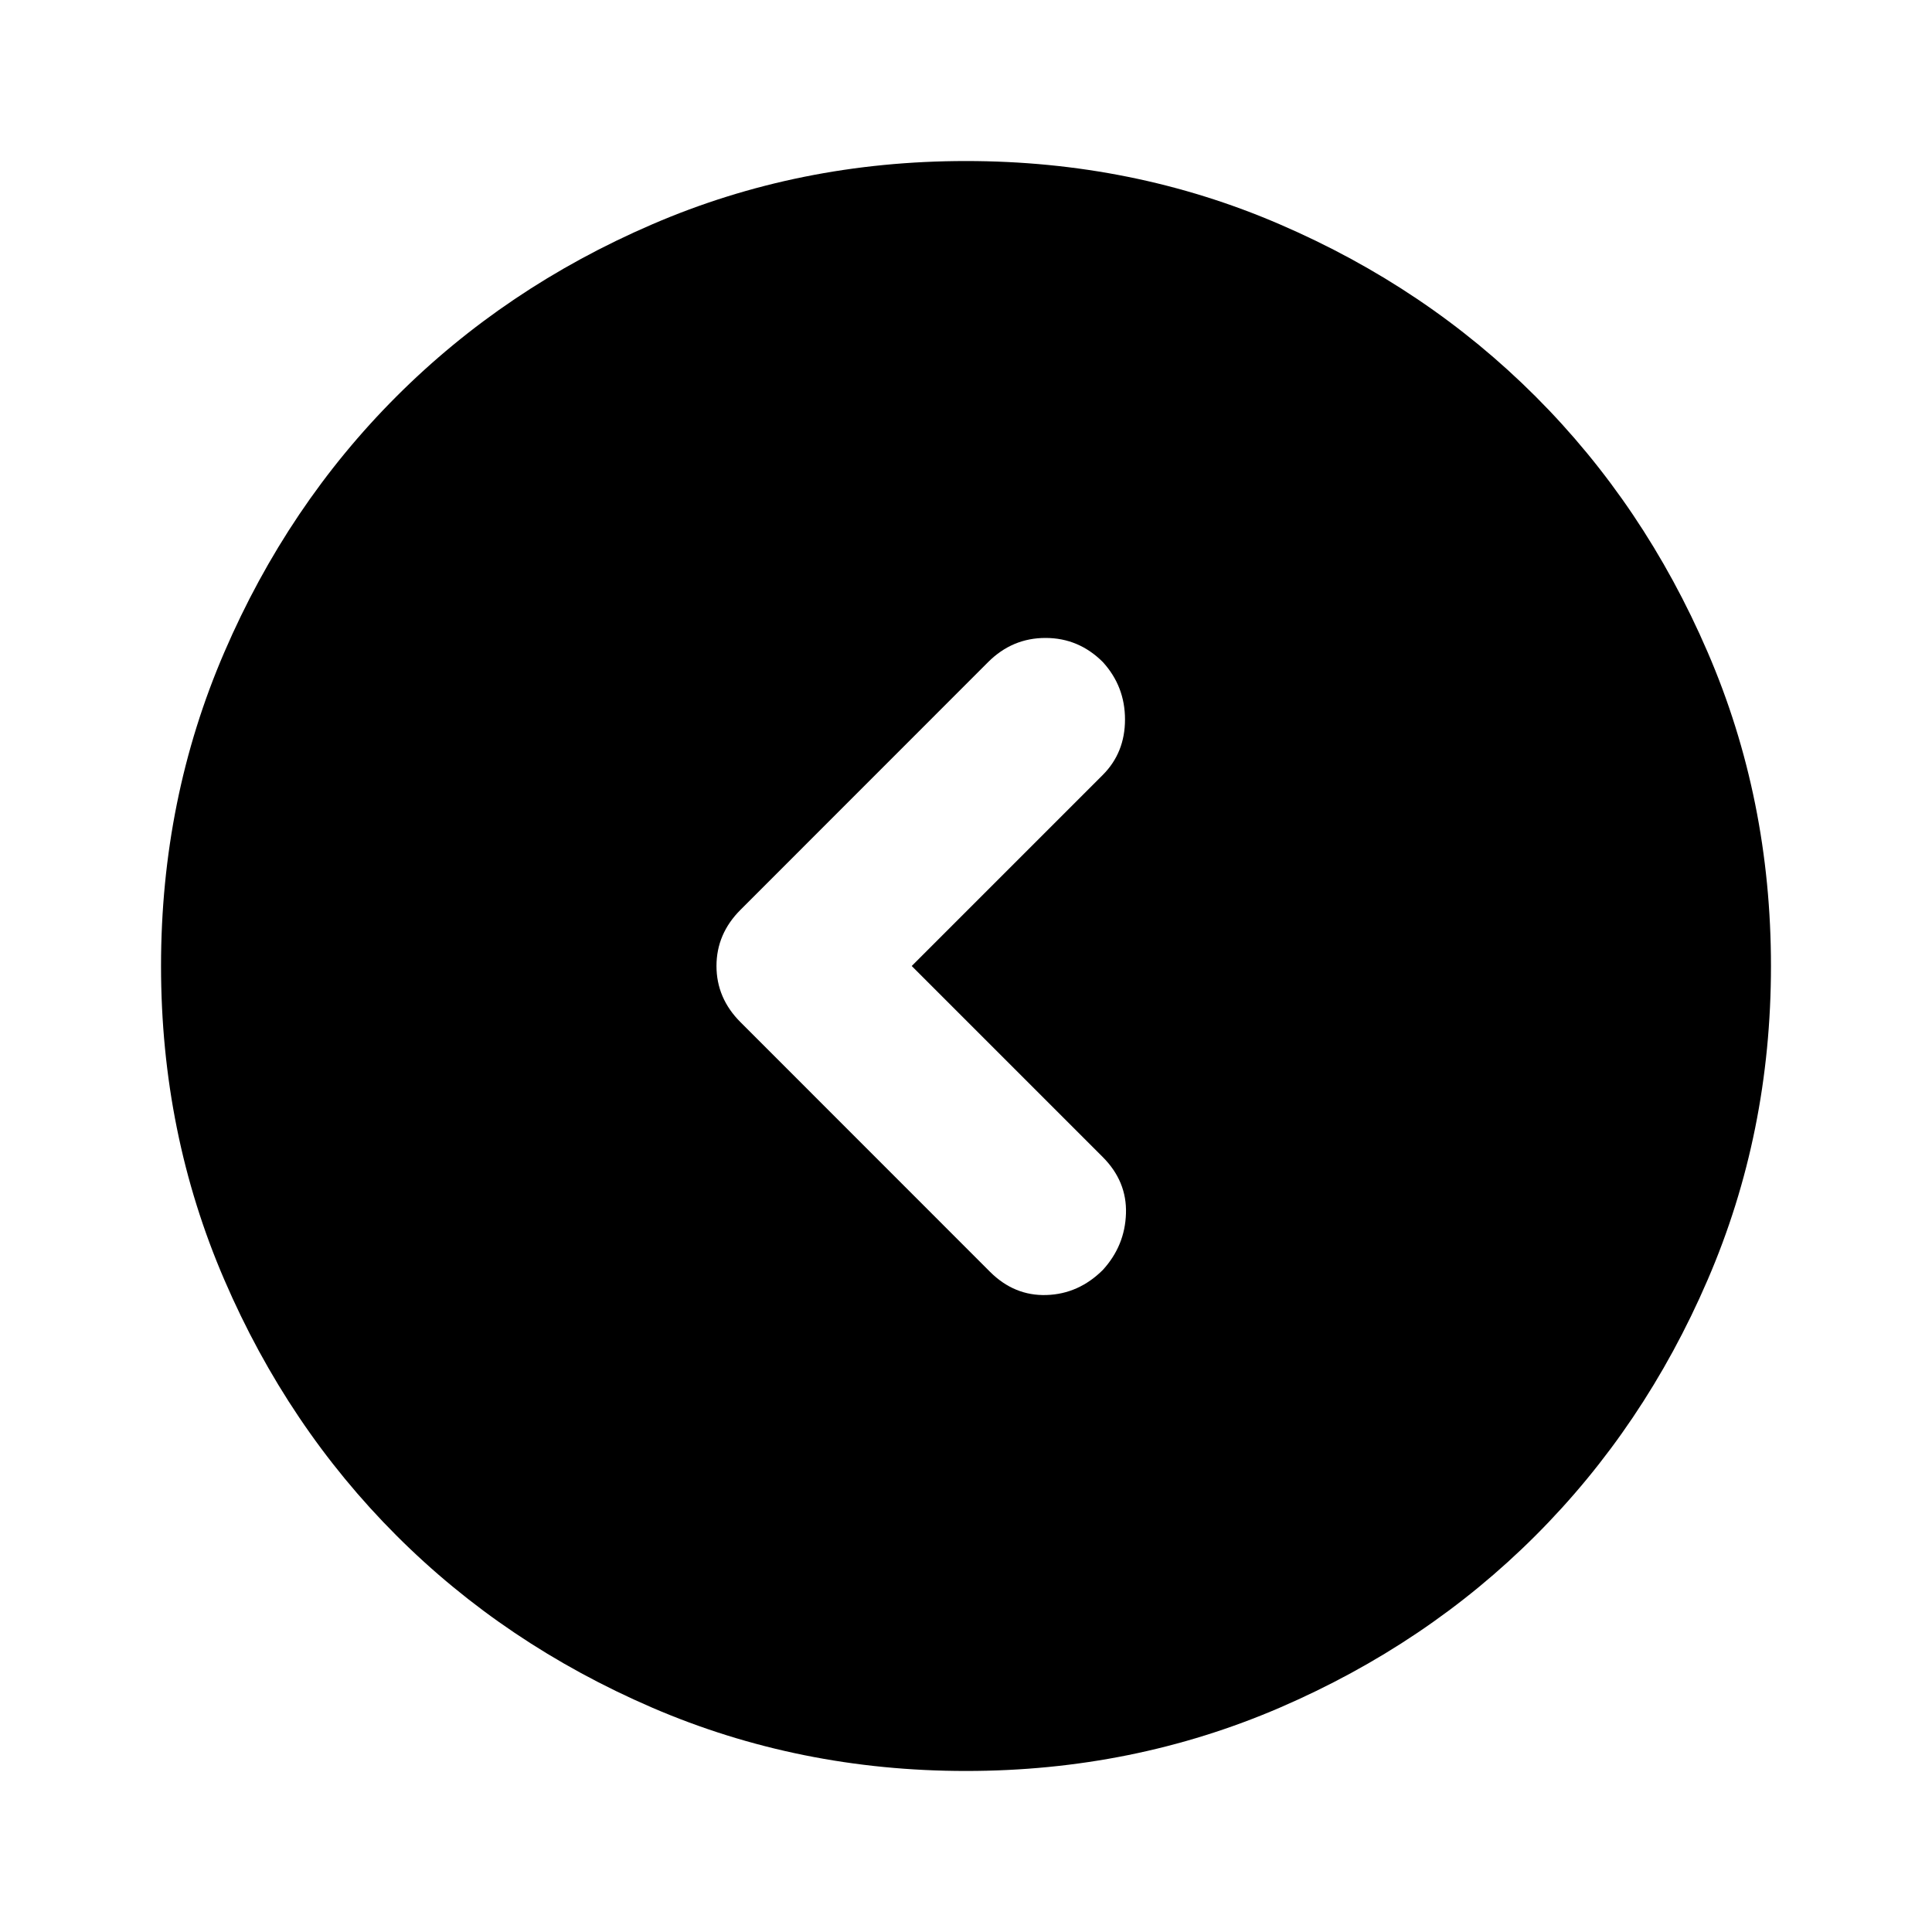 <svg viewBox="0 0 20 20" fill="none" xmlns="http://www.w3.org/2000/svg">
<path d="M9.438 10L11.417 8.021C11.569 7.868 11.646 7.677 11.646 7.448C11.646 7.219 11.569 7.021 11.417 6.854C11.25 6.687 11.052 6.604 10.823 6.604C10.594 6.604 10.396 6.687 10.229 6.854L7.667 9.417C7.5 9.583 7.417 9.778 7.417 10C7.417 10.222 7.5 10.417 7.667 10.583L10.25 13.167C10.417 13.333 10.611 13.413 10.833 13.406C11.056 13.399 11.25 13.312 11.417 13.146C11.569 12.979 11.649 12.785 11.656 12.562C11.663 12.34 11.583 12.146 11.417 11.979L9.438 10ZM1.667 10C1.667 8.847 1.885 7.764 2.323 6.75C2.76 5.736 3.354 4.854 4.104 4.104C4.854 3.354 5.736 2.76 6.75 2.323C7.764 1.885 8.847 1.667 10 1.667C11.153 1.667 12.236 1.885 13.25 2.323C14.264 2.76 15.146 3.354 15.896 4.104C16.646 4.854 17.24 5.736 17.677 6.75C18.115 7.764 18.333 8.847 18.333 10C18.333 11.153 18.115 12.236 17.677 13.25C17.24 14.264 16.646 15.146 15.896 15.896C15.146 16.646 14.264 17.239 13.25 17.677C12.236 18.114 11.153 18.333 10 18.333C8.847 18.333 7.764 18.114 6.75 17.677C5.736 17.239 4.854 16.646 4.104 15.896C3.354 15.146 2.76 14.264 2.323 13.25C1.885 12.236 1.667 11.153 1.667 10Z" fill="currentColor"/>
</svg>